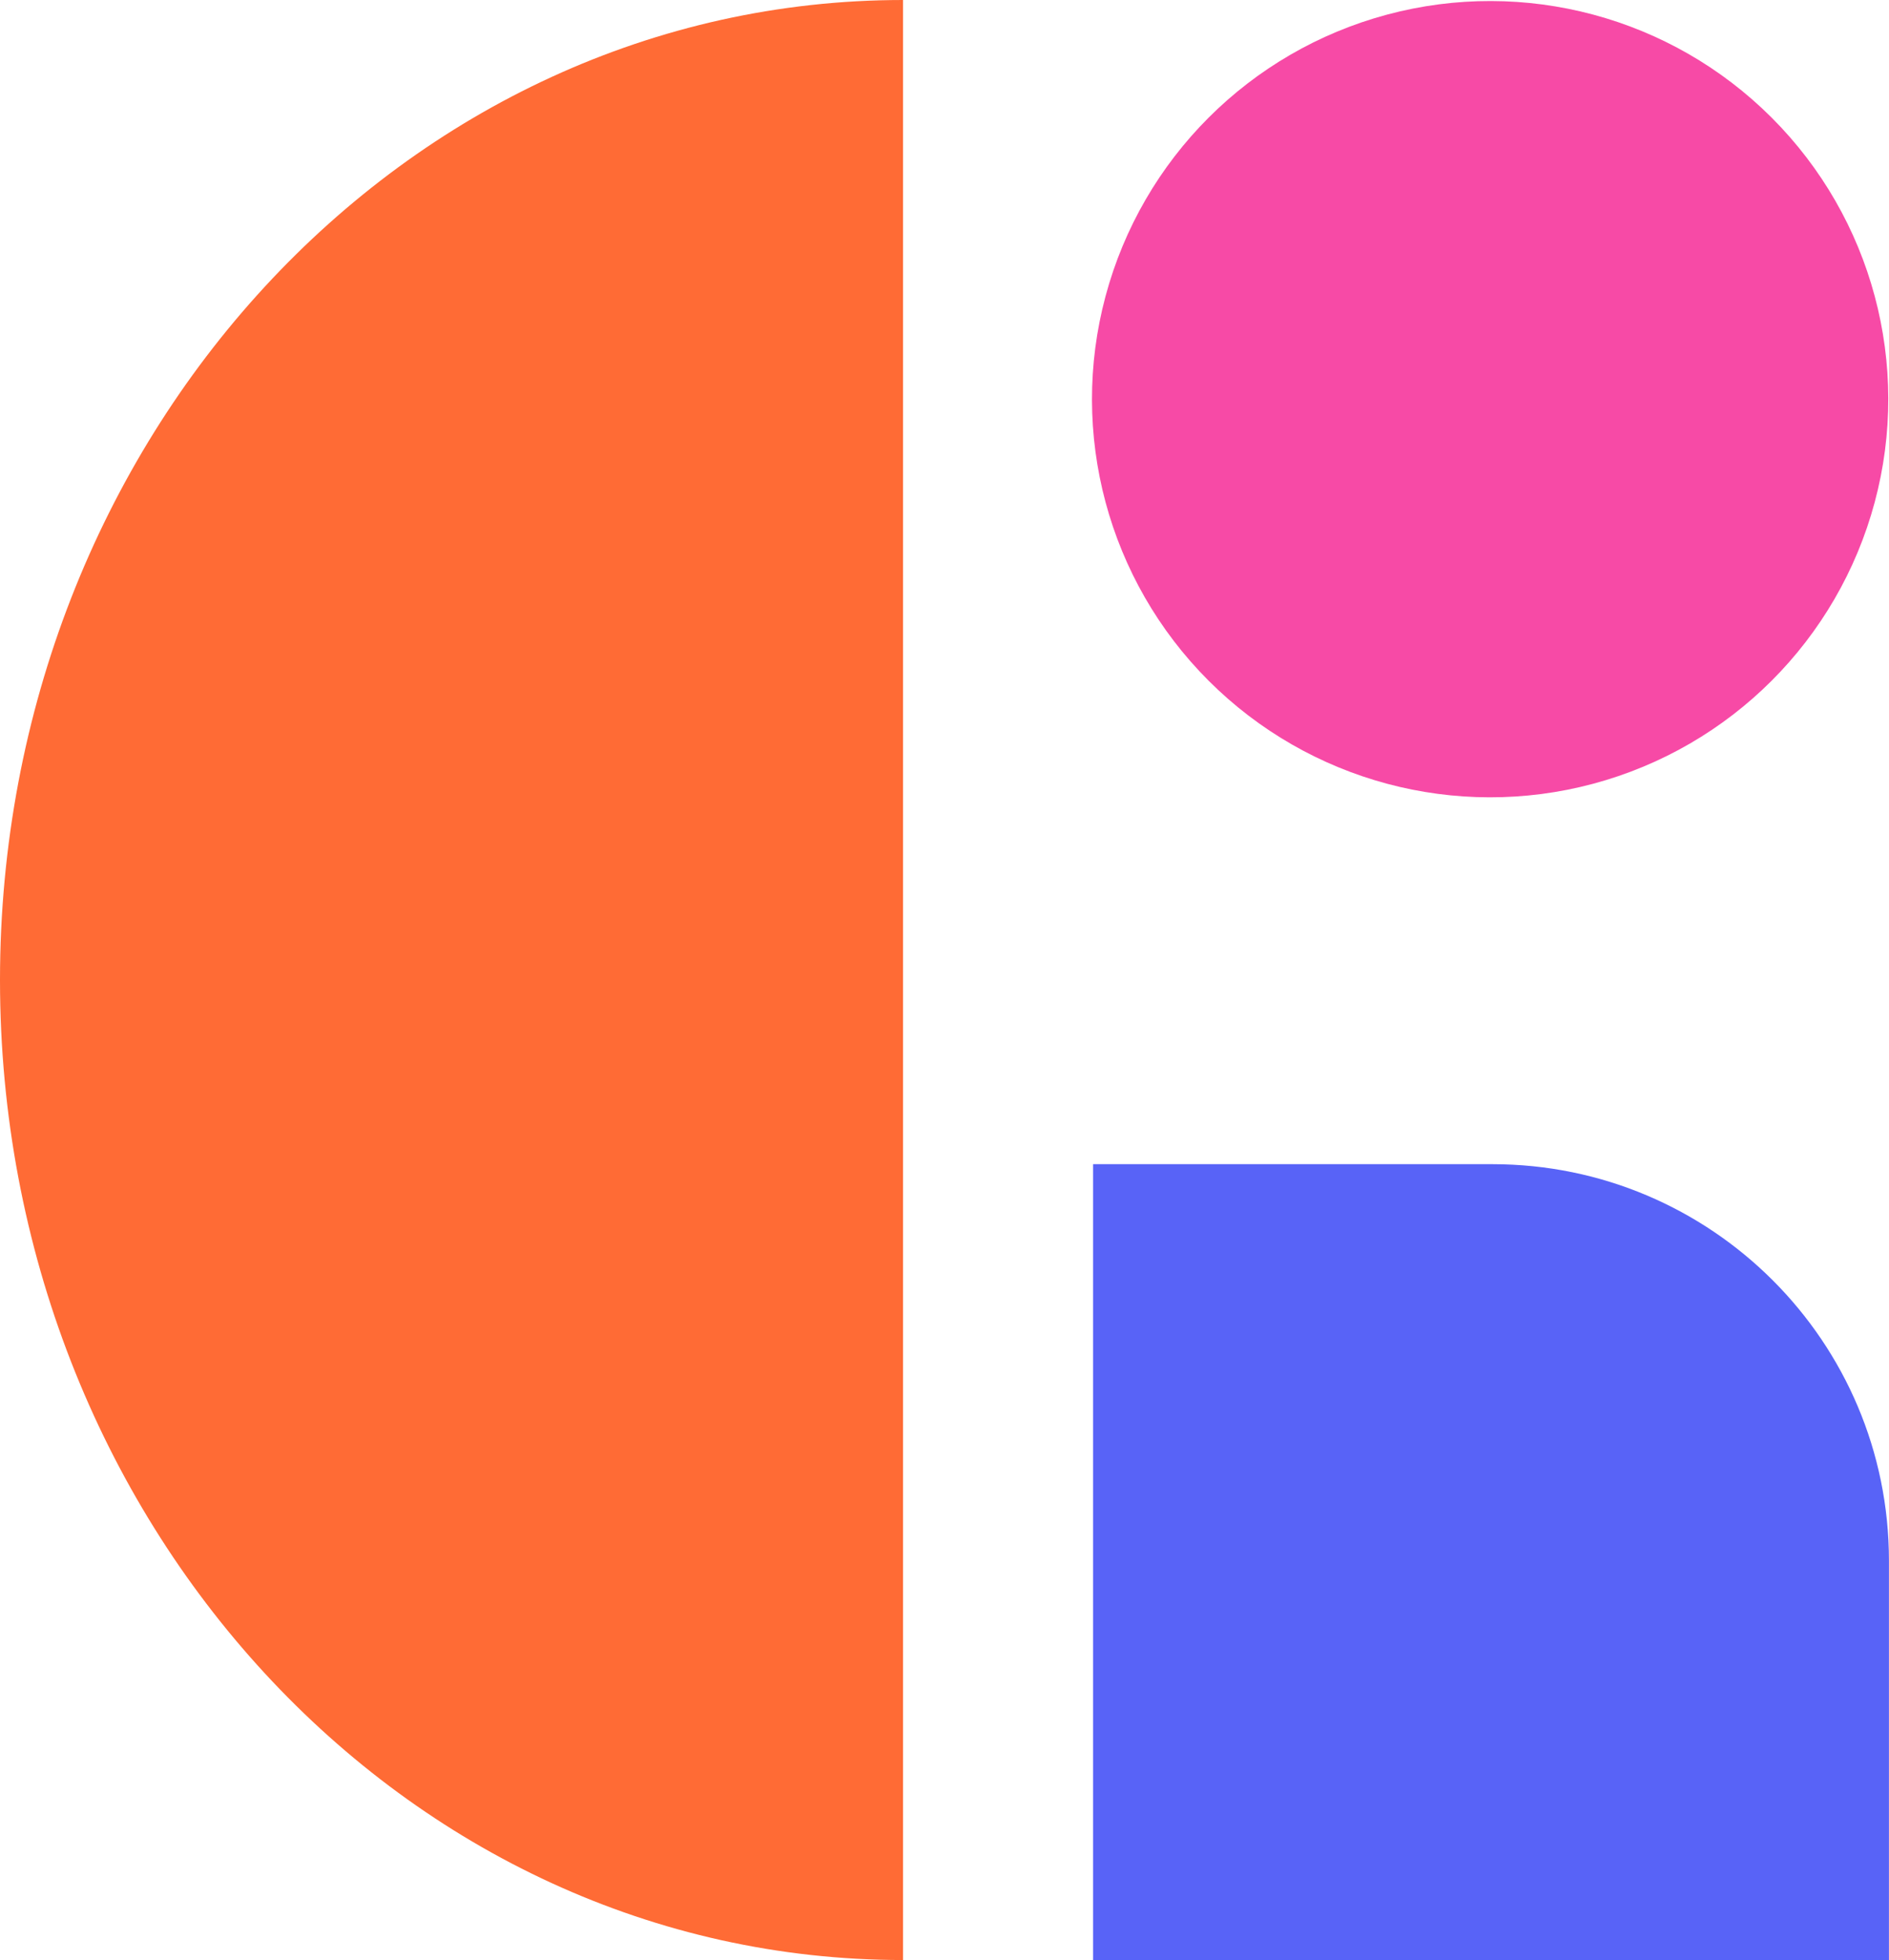<?xml version="1.0" encoding="UTF-8"?>
<svg id="Livello_2" data-name="Livello 2" xmlns="http://www.w3.org/2000/svg" viewBox="0 0 360.44 374.01">
  <defs>
    <style>
      .cls-1 {
        fill: #ff6b35;
      }

      .cls-1, .cls-2, .cls-3 {
        stroke-width: 0px;
      }

      .cls-2 {
        fill: #f74aa6;
      }

      .cls-3 {
        fill: #5863f7;
      }
    </style>
  </defs>
  <g id="Livello_2-2" data-name="Livello 2">
    <g>
      <path class="cls-1" d="m172.31,374C77.15,374,0,290.28,0,187S77.15,0,172.31,0v373.99h0Z"/>
      <circle class="cls-2" cx="284.33" cy="76.17" r="75.97" transform="translate(29.42 223.36) rotate(-45)"/>
      <path class="cls-3" d="m360.44,374.01h-151.87v-151.87h76.18c41.8,0,75.68,33.88,75.68,75.68v76.18h.01Z"/>
    </g>
  </g>
</svg>